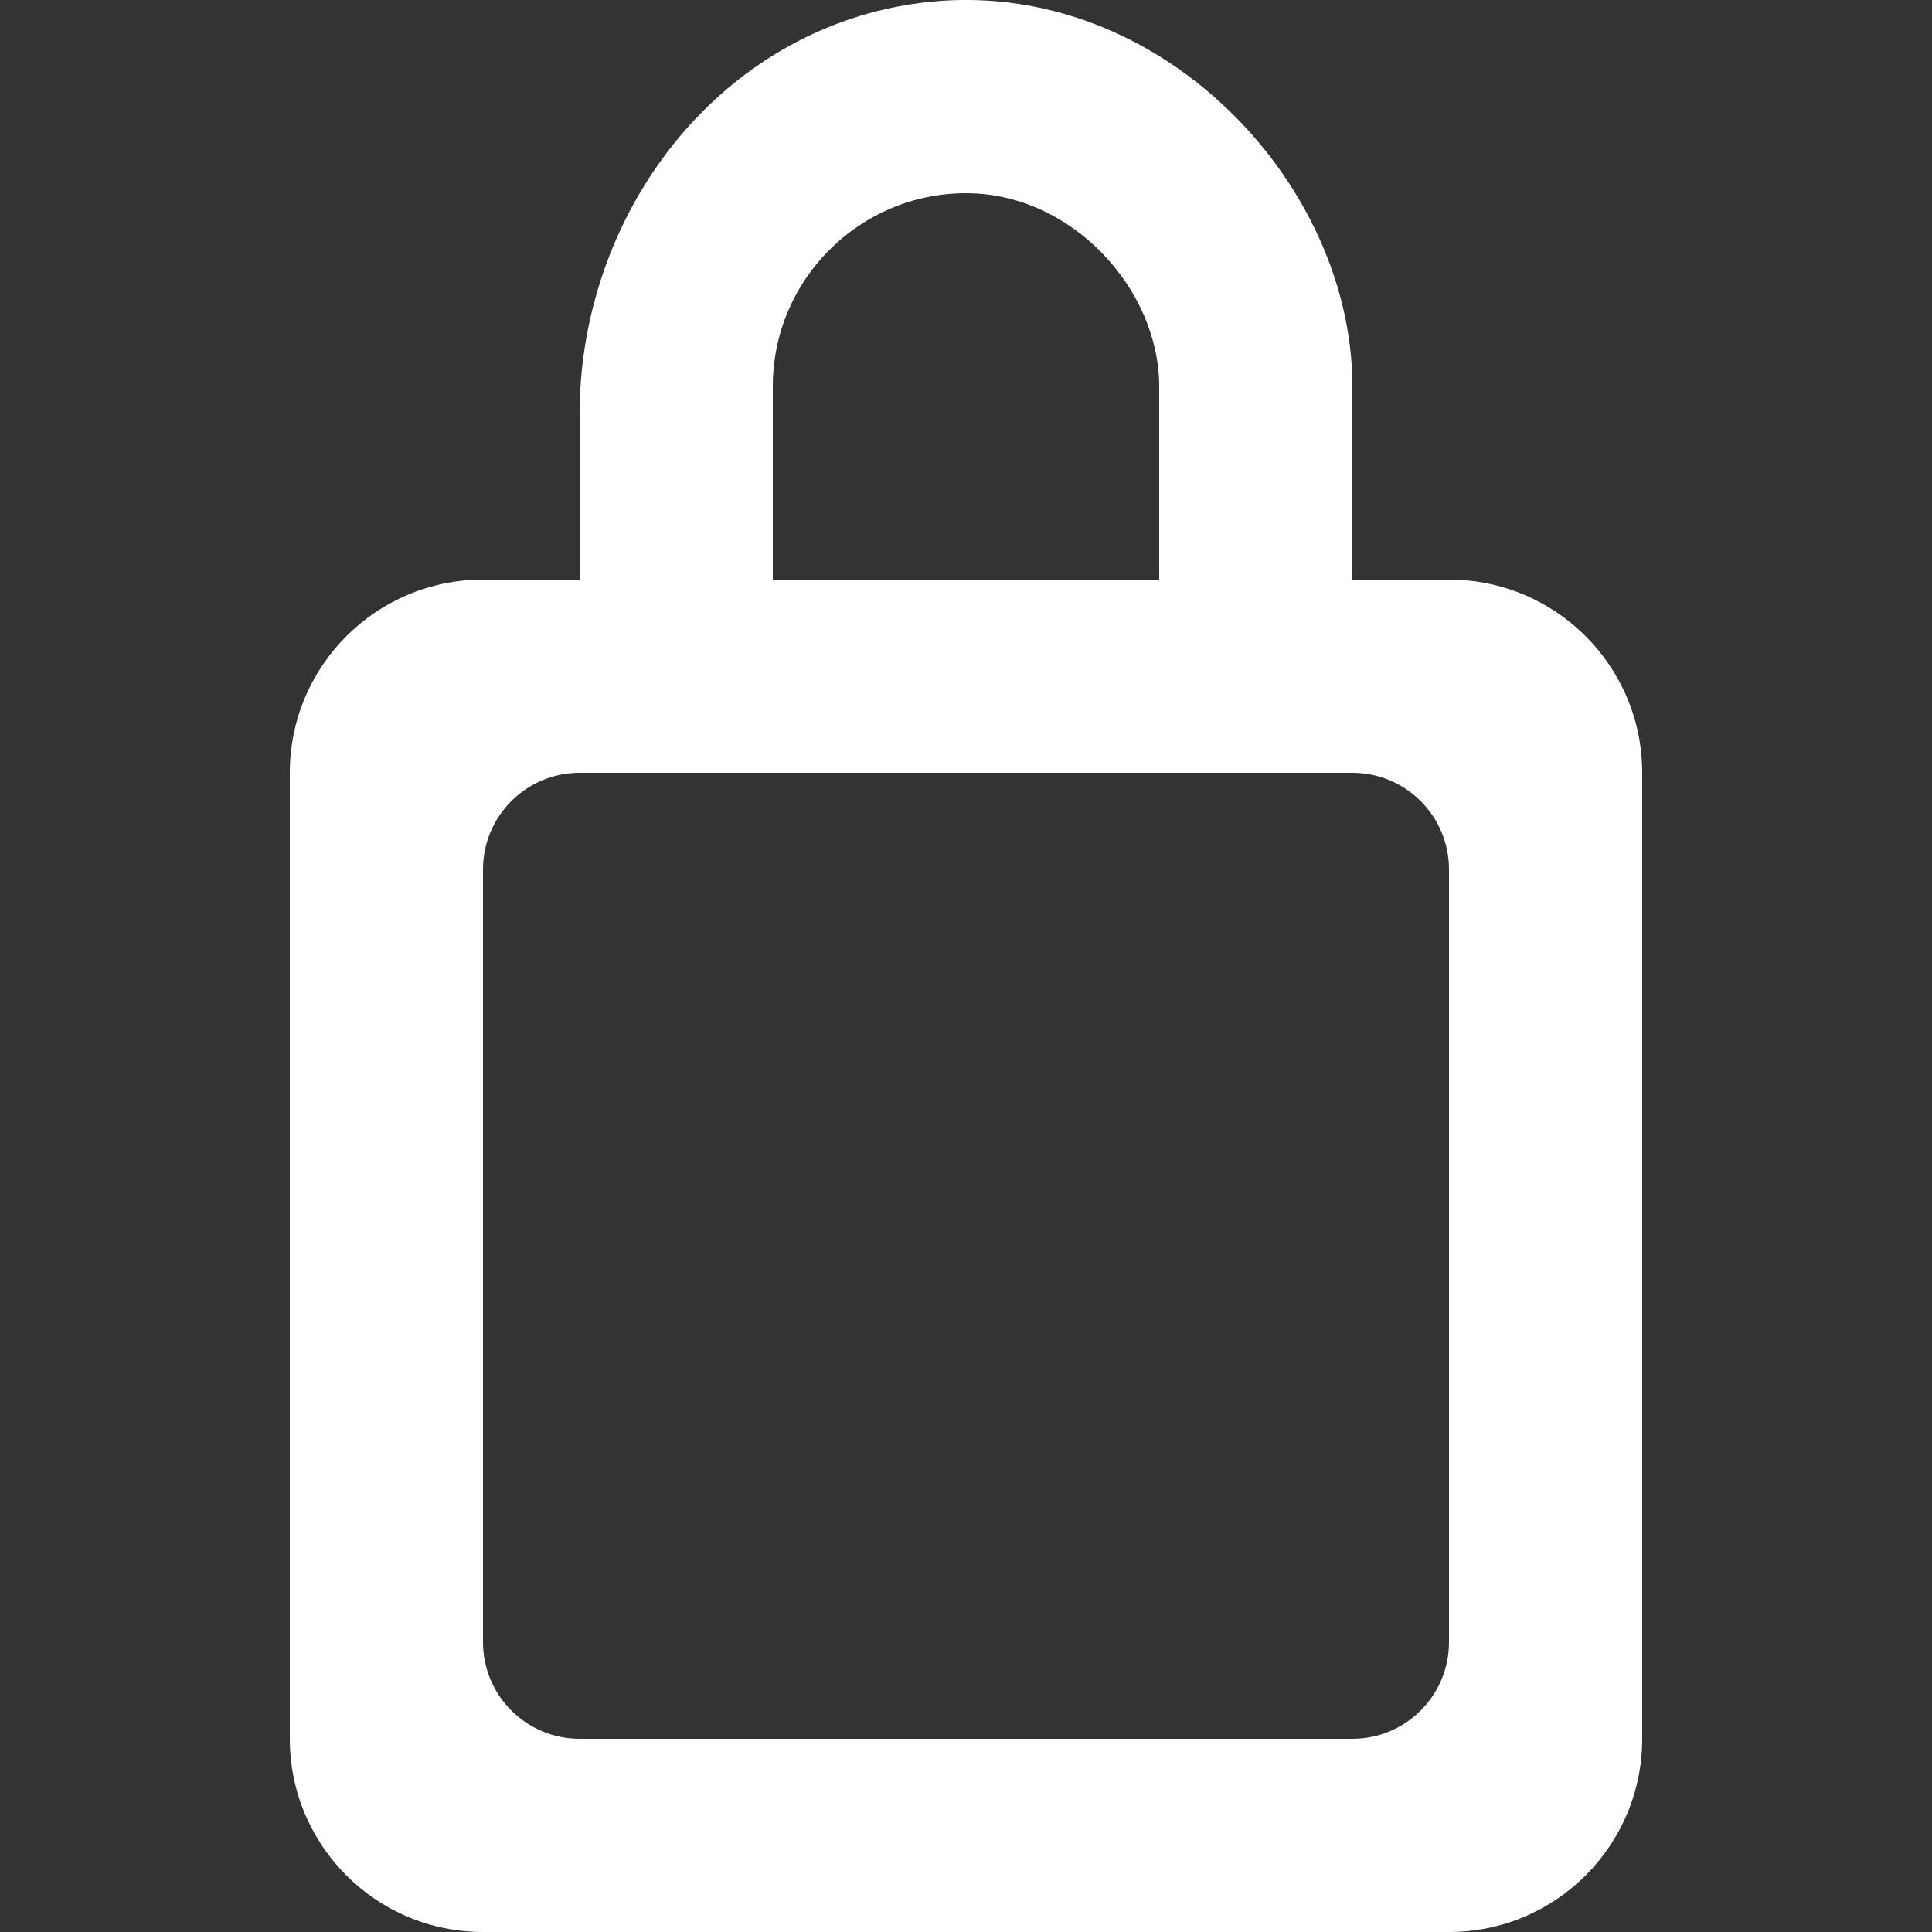 <!DOCTYPE svg PUBLIC "-//W3C//DTD SVG 1.1//EN" "http://www.w3.org/Graphics/SVG/1.1/DTD/svg11.dtd">
<!-- Uploaded to: SVG Repo, www.svgrepo.com, Transformed by: SVG Repo Mixer Tools -->
<svg width="800px" height="800px" viewBox="-3 0 20 20" version="1.1" xmlns="http://www.w3.org/2000/svg" xmlns:xlink="http://www.w3.org/1999/xlink" fill="#000000">
<rect x="-3" y="0" width="20" height="20" fill="#333333" stroke="none"/>
<g id="SVGRepo_bgCarrier" stroke-width="0"/>
<g id="SVGRepo_tracerCarrier" stroke-linecap="round" stroke-linejoin="round"/>
<g id="SVGRepo_iconCarrier"> <title>lock_close_round [#ffffff]</title> <desc>Created with Sketch.</desc> <defs> </defs> <g id="Page-1" stroke="none" stroke-width="1" fill="none" fill-rule="evenodd"> <g id="Dribbble-Light-Preview" transform="translate(-103, -5079)" fill="#ffffff"> <g id="icons" transform="translate(56, 160)"> <path d="M59,4936 C59,4936.552 58.552,4937 58,4937 L50,4937 C49.448,4937 49,4936.552 49,4936 L49,4928 C49,4927.448 49.448,4927 50,4927 L58,4927 C58.552,4927 59,4927.448 59,4928 L59,4936 Z M52,4923 C52,4921.897 52.897,4921 54,4921 C55.103,4921 56,4922 56,4923 L56,4925 L52,4925 L52,4923 Z M58,4925 L58,4923 C58,4920.753 55.739,4918.505 53.164,4919.095 C51.266,4919.53 50,4921.341 50,4923.288 L50,4925 L49,4925 C47.895,4925 47,4925.895 47,4927 L47,4937 C47,4938.105 47.895,4939 49,4939 L59,4939 C60.105,4939 61,4938.105 61,4937 L61,4927 C61,4925.895 60.105,4925 59,4925 L58,4925 Z" id="lock_close_round-[#ffffff]"> </path> </g> </g> </g> </g>
</svg>